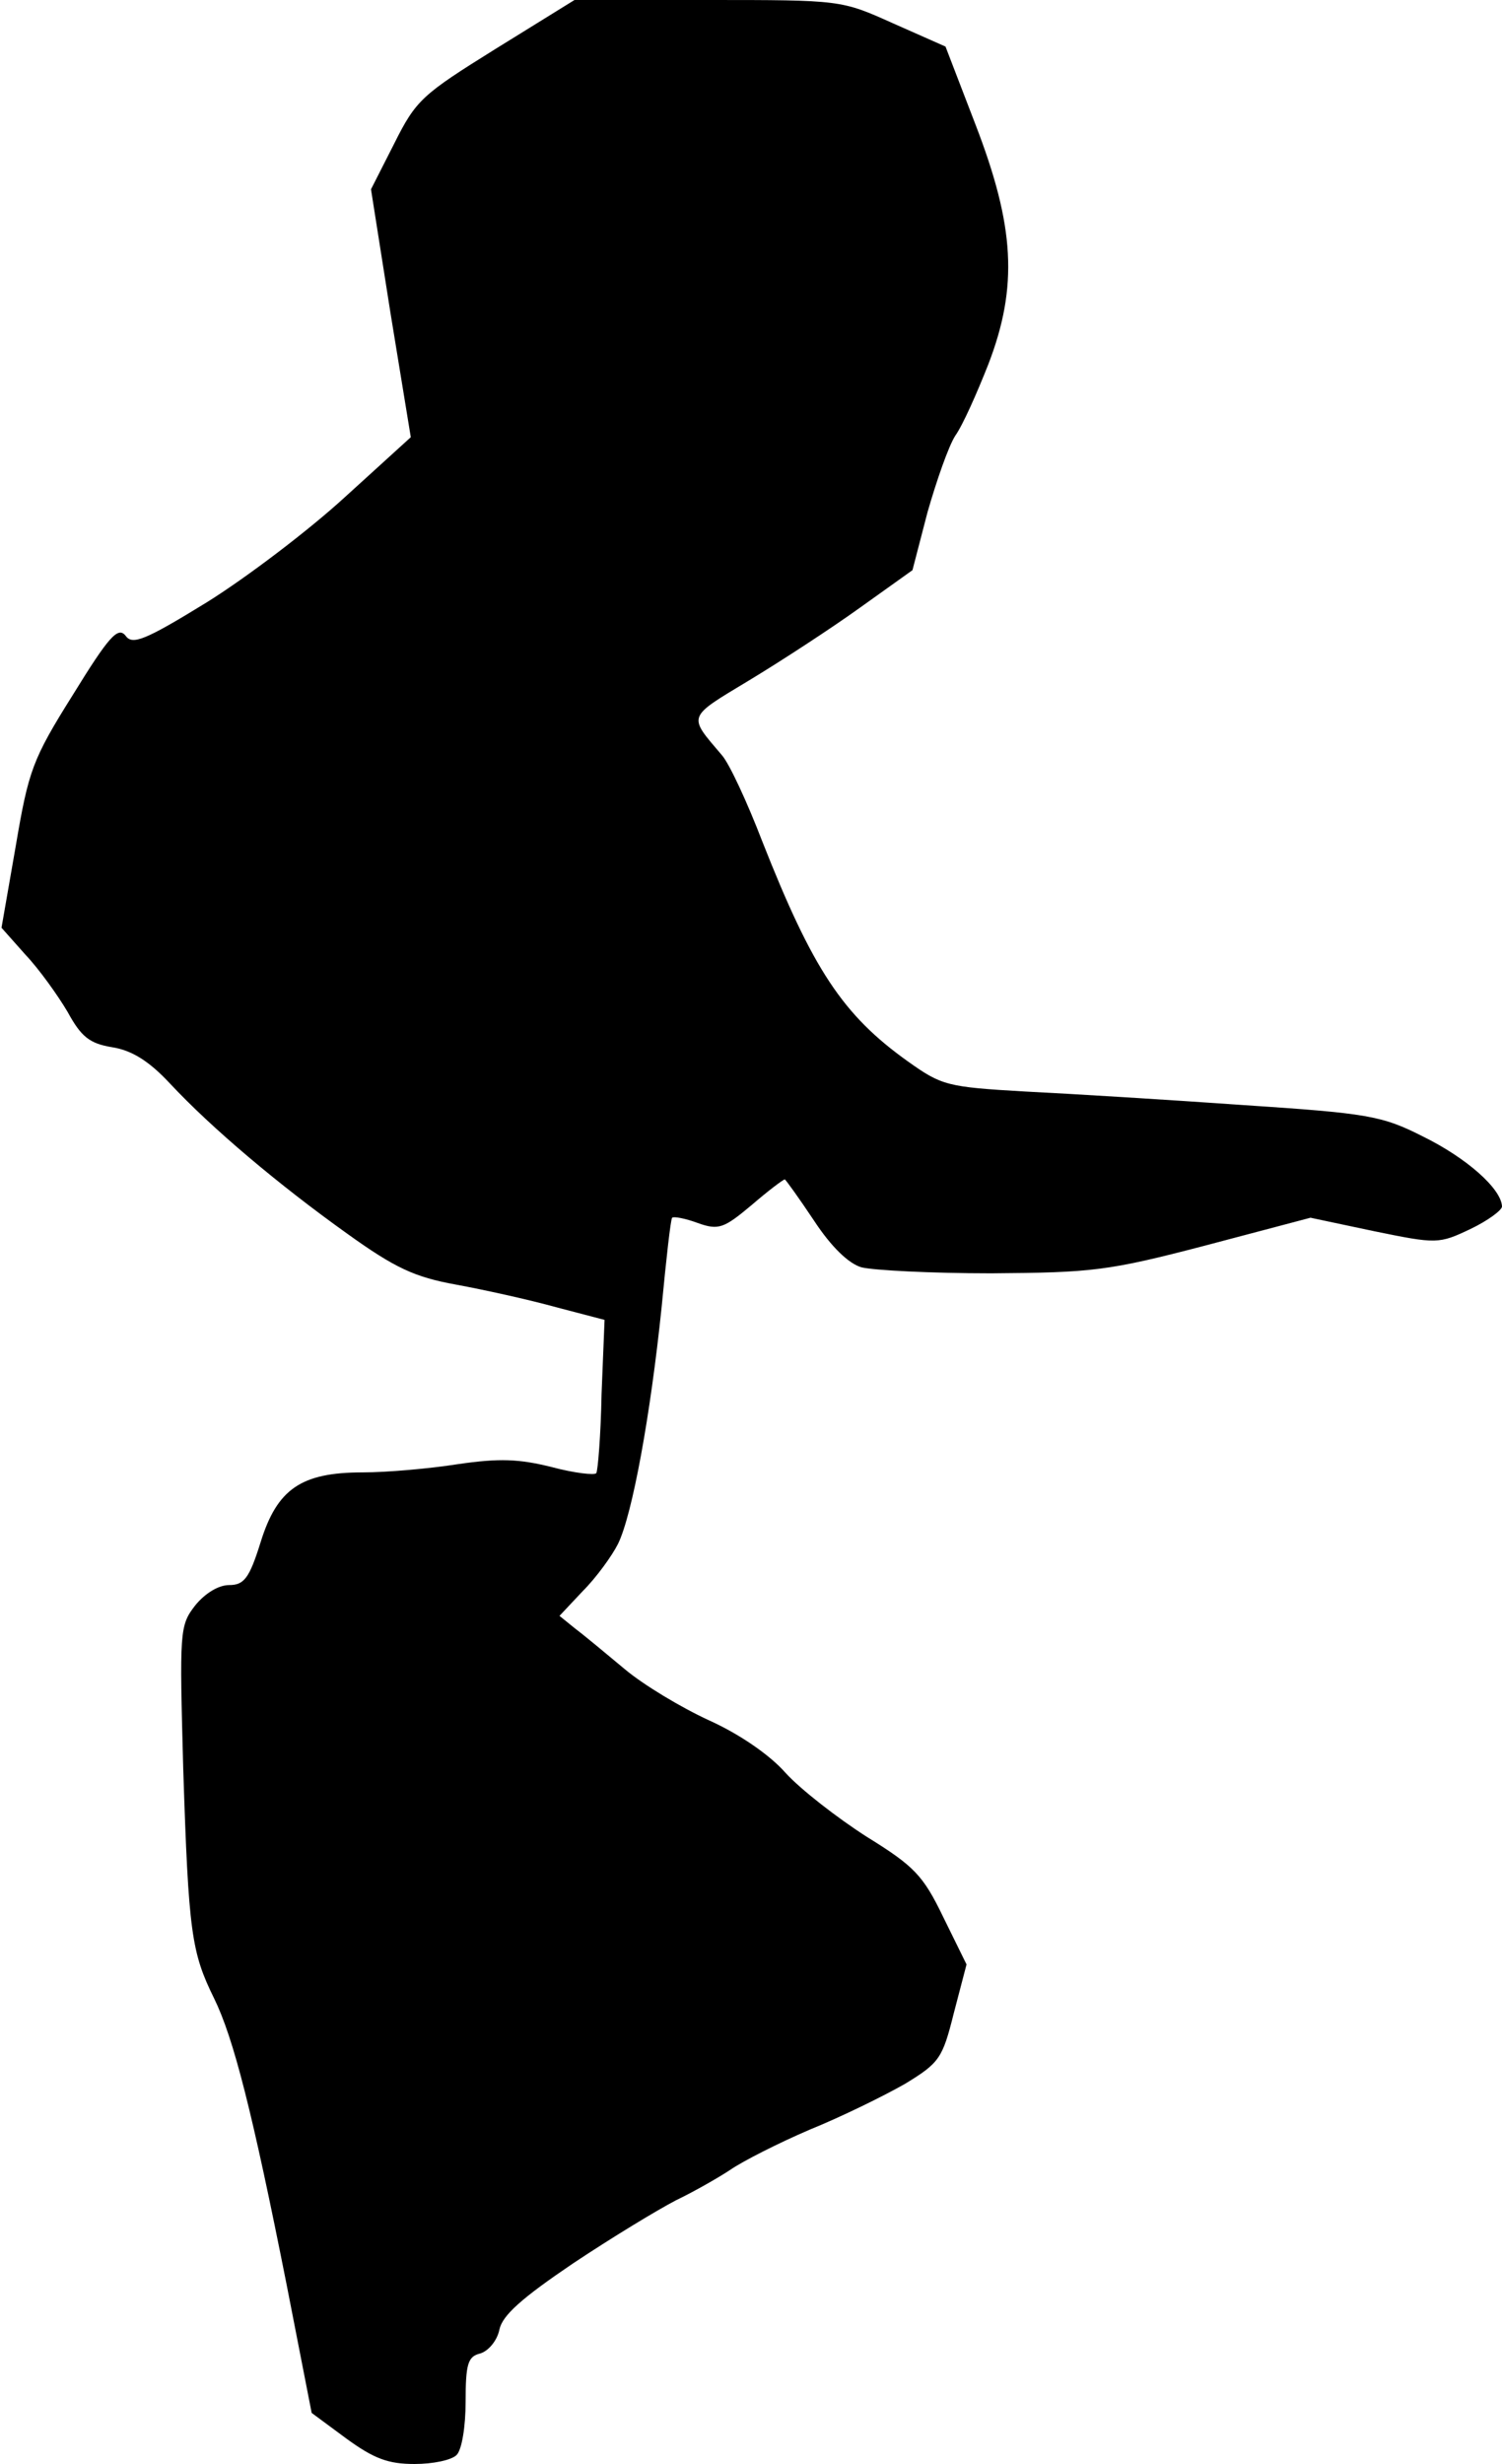 <?xml version="1.0" standalone="no"?>
<!DOCTYPE svg PUBLIC "-//W3C//DTD SVG 20010904//EN"
 "http://www.w3.org/TR/2001/REC-SVG-20010904/DTD/svg10.dtd">
<svg version="1.0" xmlns="http://www.w3.org/2000/svg"
 width="200pt" height="328pt" viewBox="0 0 200 328"
 preserveAspectRatio="xMidYMid meet">
<g transform="translate(0,328) scale(0.1,-0.1)"
fill="#000000" stroke="none">
<path fill="#000000" stroke="none" d="M660 3215 c-98 -61 -106 -68 -135 -126
l-31 -61 26 -165 27 -165 -88 -80 c-48 -44 -131 -107 -184 -140 -83 -51 -99
-57 -108 -44 -10 12 -22 -1 -70 -79 -54 -86 -59 -101 -76 -201 l-19 -109 32
-36 c18 -19 43 -54 56 -76 18 -33 29 -42 59 -47 26 -4 49 -18 77 -48 56 -60
145 -135 236 -200 64 -46 90 -58 145 -68 38 -7 97 -20 133 -30 l65 -17 -4 -99
c-1 -55 -5 -102 -7 -105 -2 -3 -29 0 -59 8 -44 11 -70 12 -125 4 -38 -6 -95
-11 -127 -11 -82 0 -114 -22 -136 -93 -15 -48 -22 -57 -42 -57 -14 0 -32 -11
-45 -27 -21 -27 -21 -34 -16 -218 7 -218 11 -244 41 -305 26 -53 51 -151 97
-383 l33 -169 46 -34 c37 -27 56 -34 91 -34 24 0 49 5 56 12 7 7 12 38 12 71
0 50 3 60 19 64 11 3 23 17 26 32 4 19 30 42 98 88 51 34 112 71 137 84 25 12
58 31 73 41 16 11 63 35 105 53 42 17 99 45 127 61 46 28 50 34 65 94 l17 65
-31 63 c-27 56 -39 68 -102 107 -39 25 -88 63 -108 85 -21 24 -62 52 -102 70
-37 17 -87 47 -112 68 -24 20 -54 45 -66 54 l-21 17 31 33 c18 18 39 47 47 63
19 39 43 170 58 315 6 63 12 117 14 119 2 2 18 -1 34 -7 28 -10 35 -7 72 24
22 19 42 34 44 34 1 0 19 -25 39 -55 23 -35 46 -57 63 -62 16 -4 93 -8 173 -8
134 1 155 3 285 37 l140 37 85 -18 c83 -17 86 -17 128 3 23 11 42 25 42 30 -1
24 -48 65 -105 93 -55 28 -74 31 -240 42 -99 7 -229 15 -290 18 -104 6 -111 8
-156 40 -87 62 -127 123 -194 293 -20 52 -44 104 -54 115 -45 53 -47 49 36 99
43 26 109 69 148 97 l70 50 20 77 c12 42 28 88 37 102 10 14 29 57 44 95 40
104 35 184 -17 319 l-40 104 -70 31 c-69 31 -69 31 -247 31 l-177 0 -105 -65z"/>
</g>
</svg>
